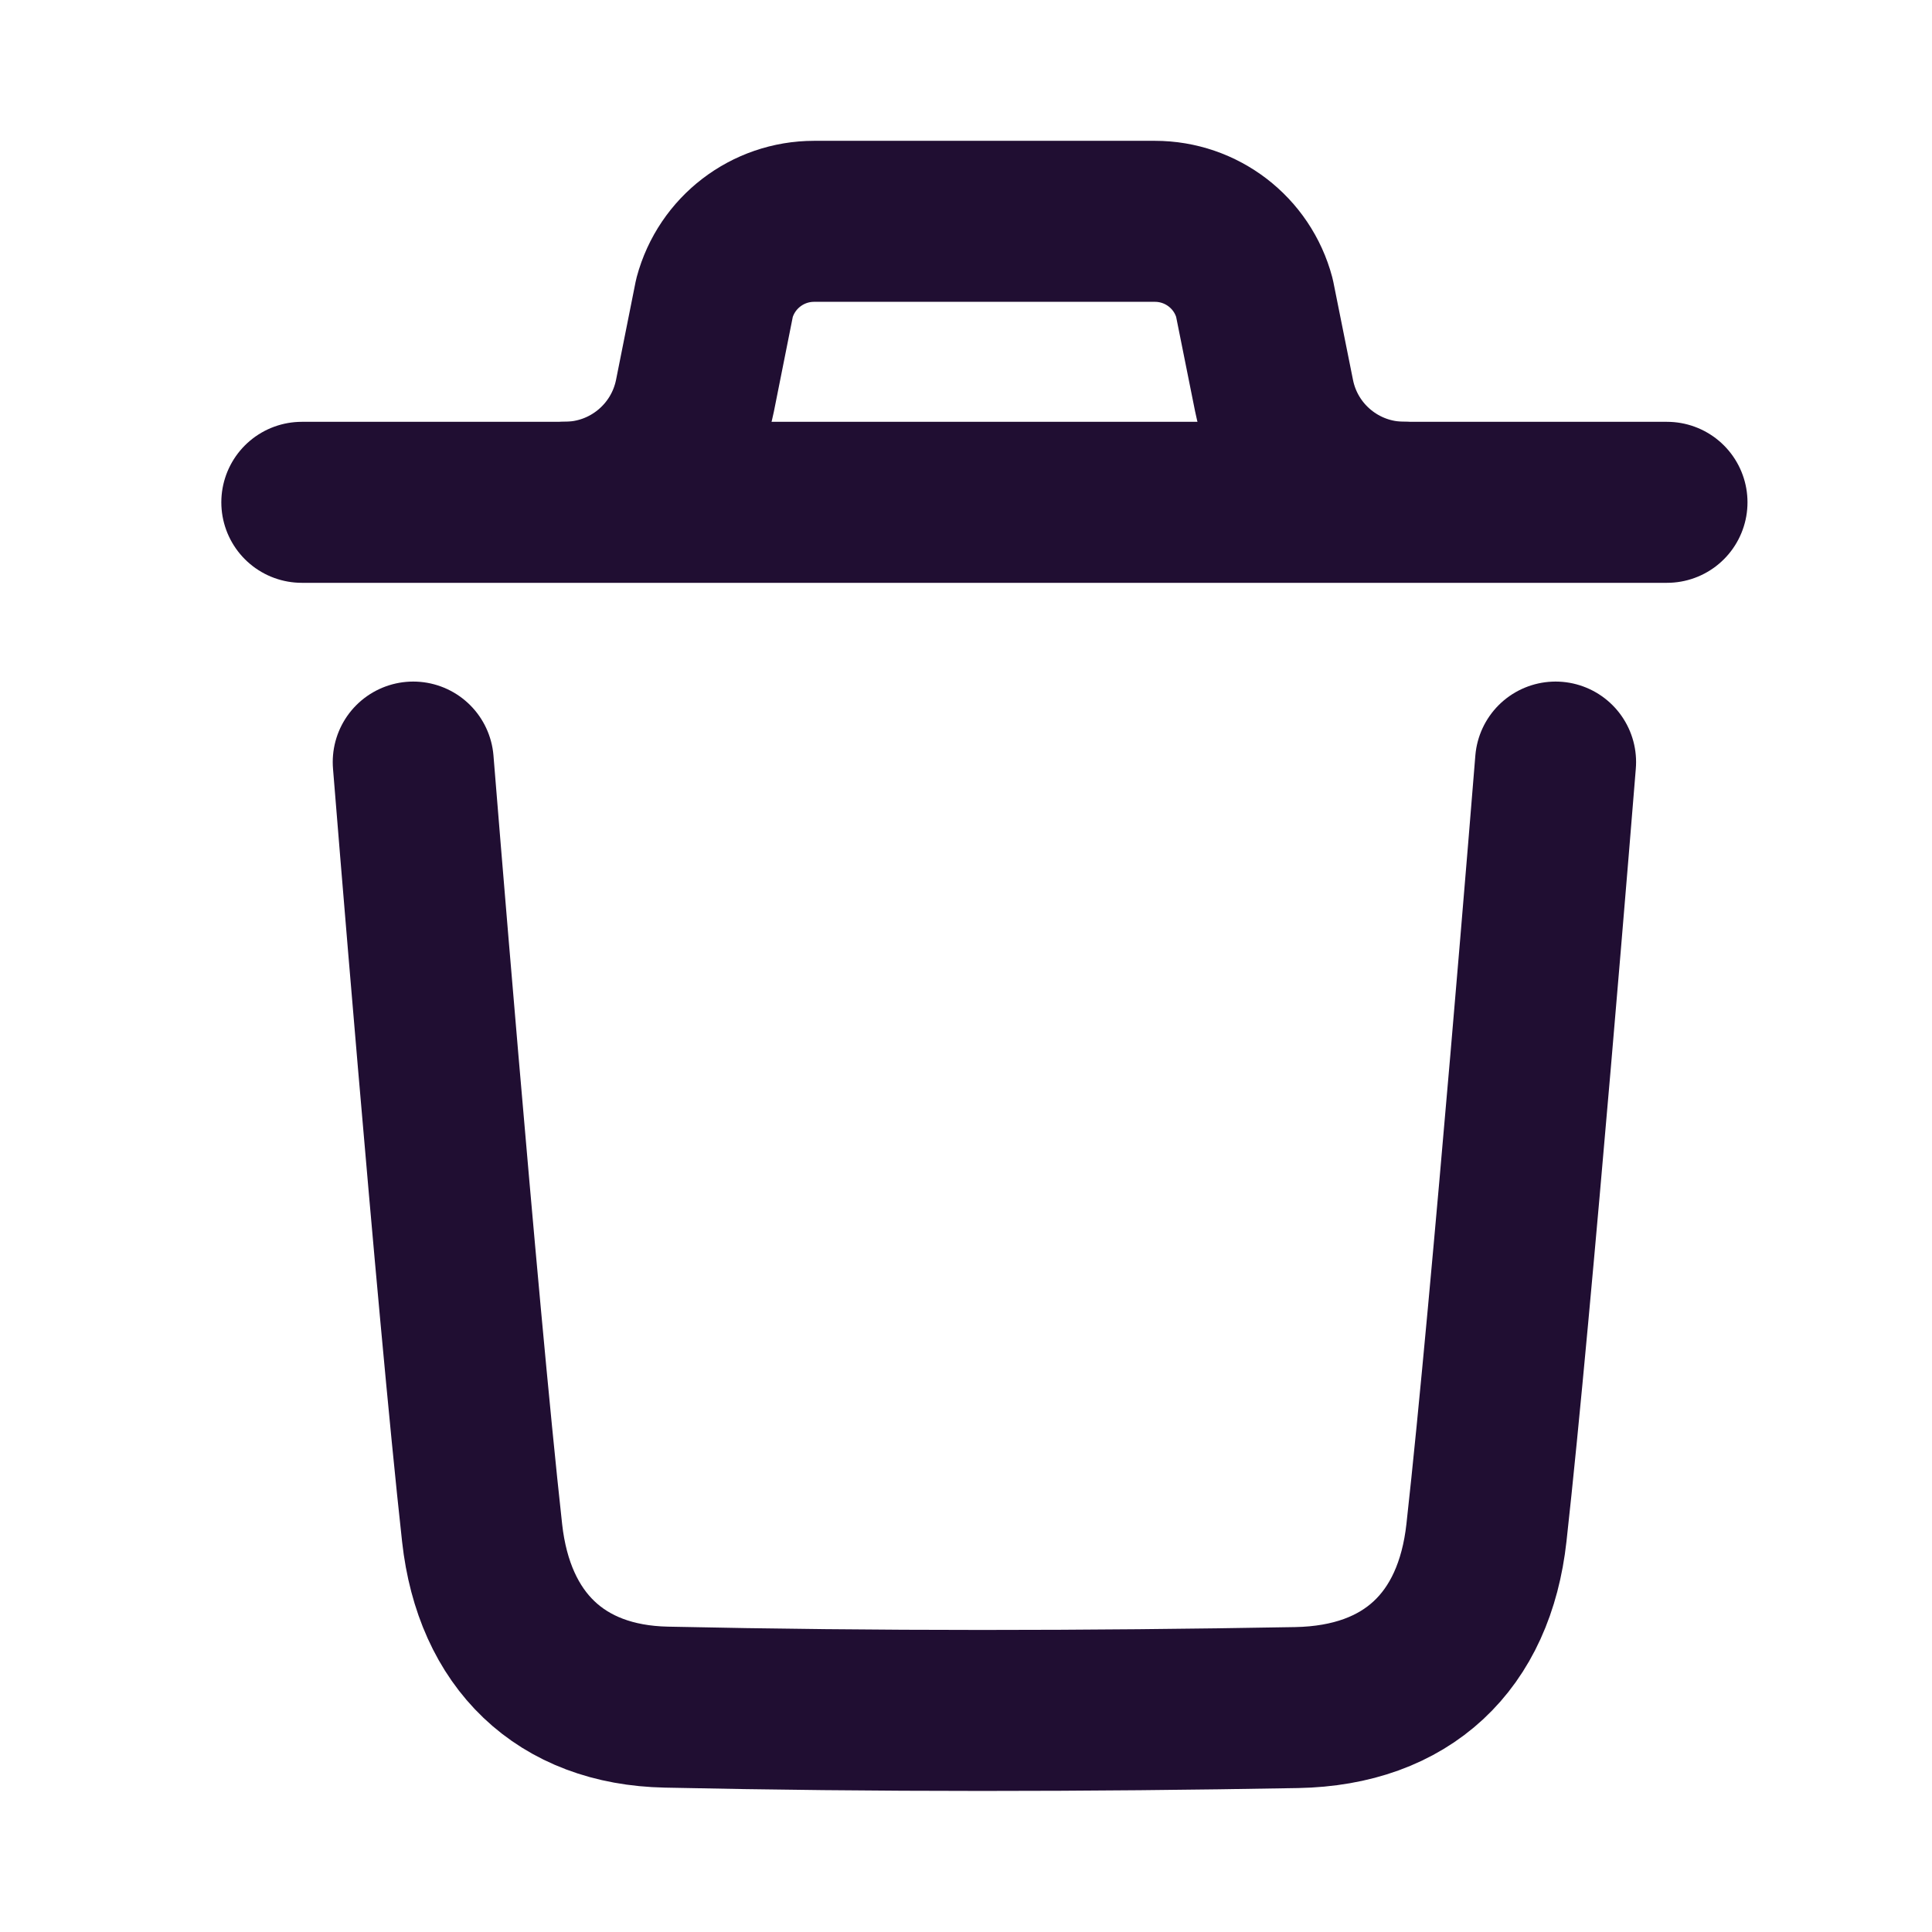 <svg width="18" height="18" viewBox="0 0 18 18" fill="none" xmlns="http://www.w3.org/2000/svg">
<path d="M14.493 7.1C14.493 7.1 14.086 12.151 13.849 14.279C13.737 15.295 13.109 15.89 12.081 15.909C10.124 15.944 8.165 15.947 6.209 15.905C5.22 15.885 4.603 15.282 4.492 14.284C4.255 12.137 3.85 7.1 3.85 7.1" stroke="#200E32" stroke-width="1.5" stroke-linecap="round" stroke-linejoin="round"/>
<path d="M15.531 4.68H2.812" stroke="#200E32" stroke-width="1.5" stroke-linecap="round" stroke-linejoin="round"/>
<path d="M13.081 4.679C12.492 4.679 11.985 4.263 11.87 3.686L11.687 2.774C11.575 2.353 11.194 2.062 10.76 2.062H7.585C7.151 2.062 6.77 2.353 6.657 2.774L6.475 3.686C6.359 4.263 5.852 4.679 5.264 4.679" stroke="#200E32" stroke-width="1.5" stroke-linecap="round" stroke-linejoin="round"/>
</svg>
